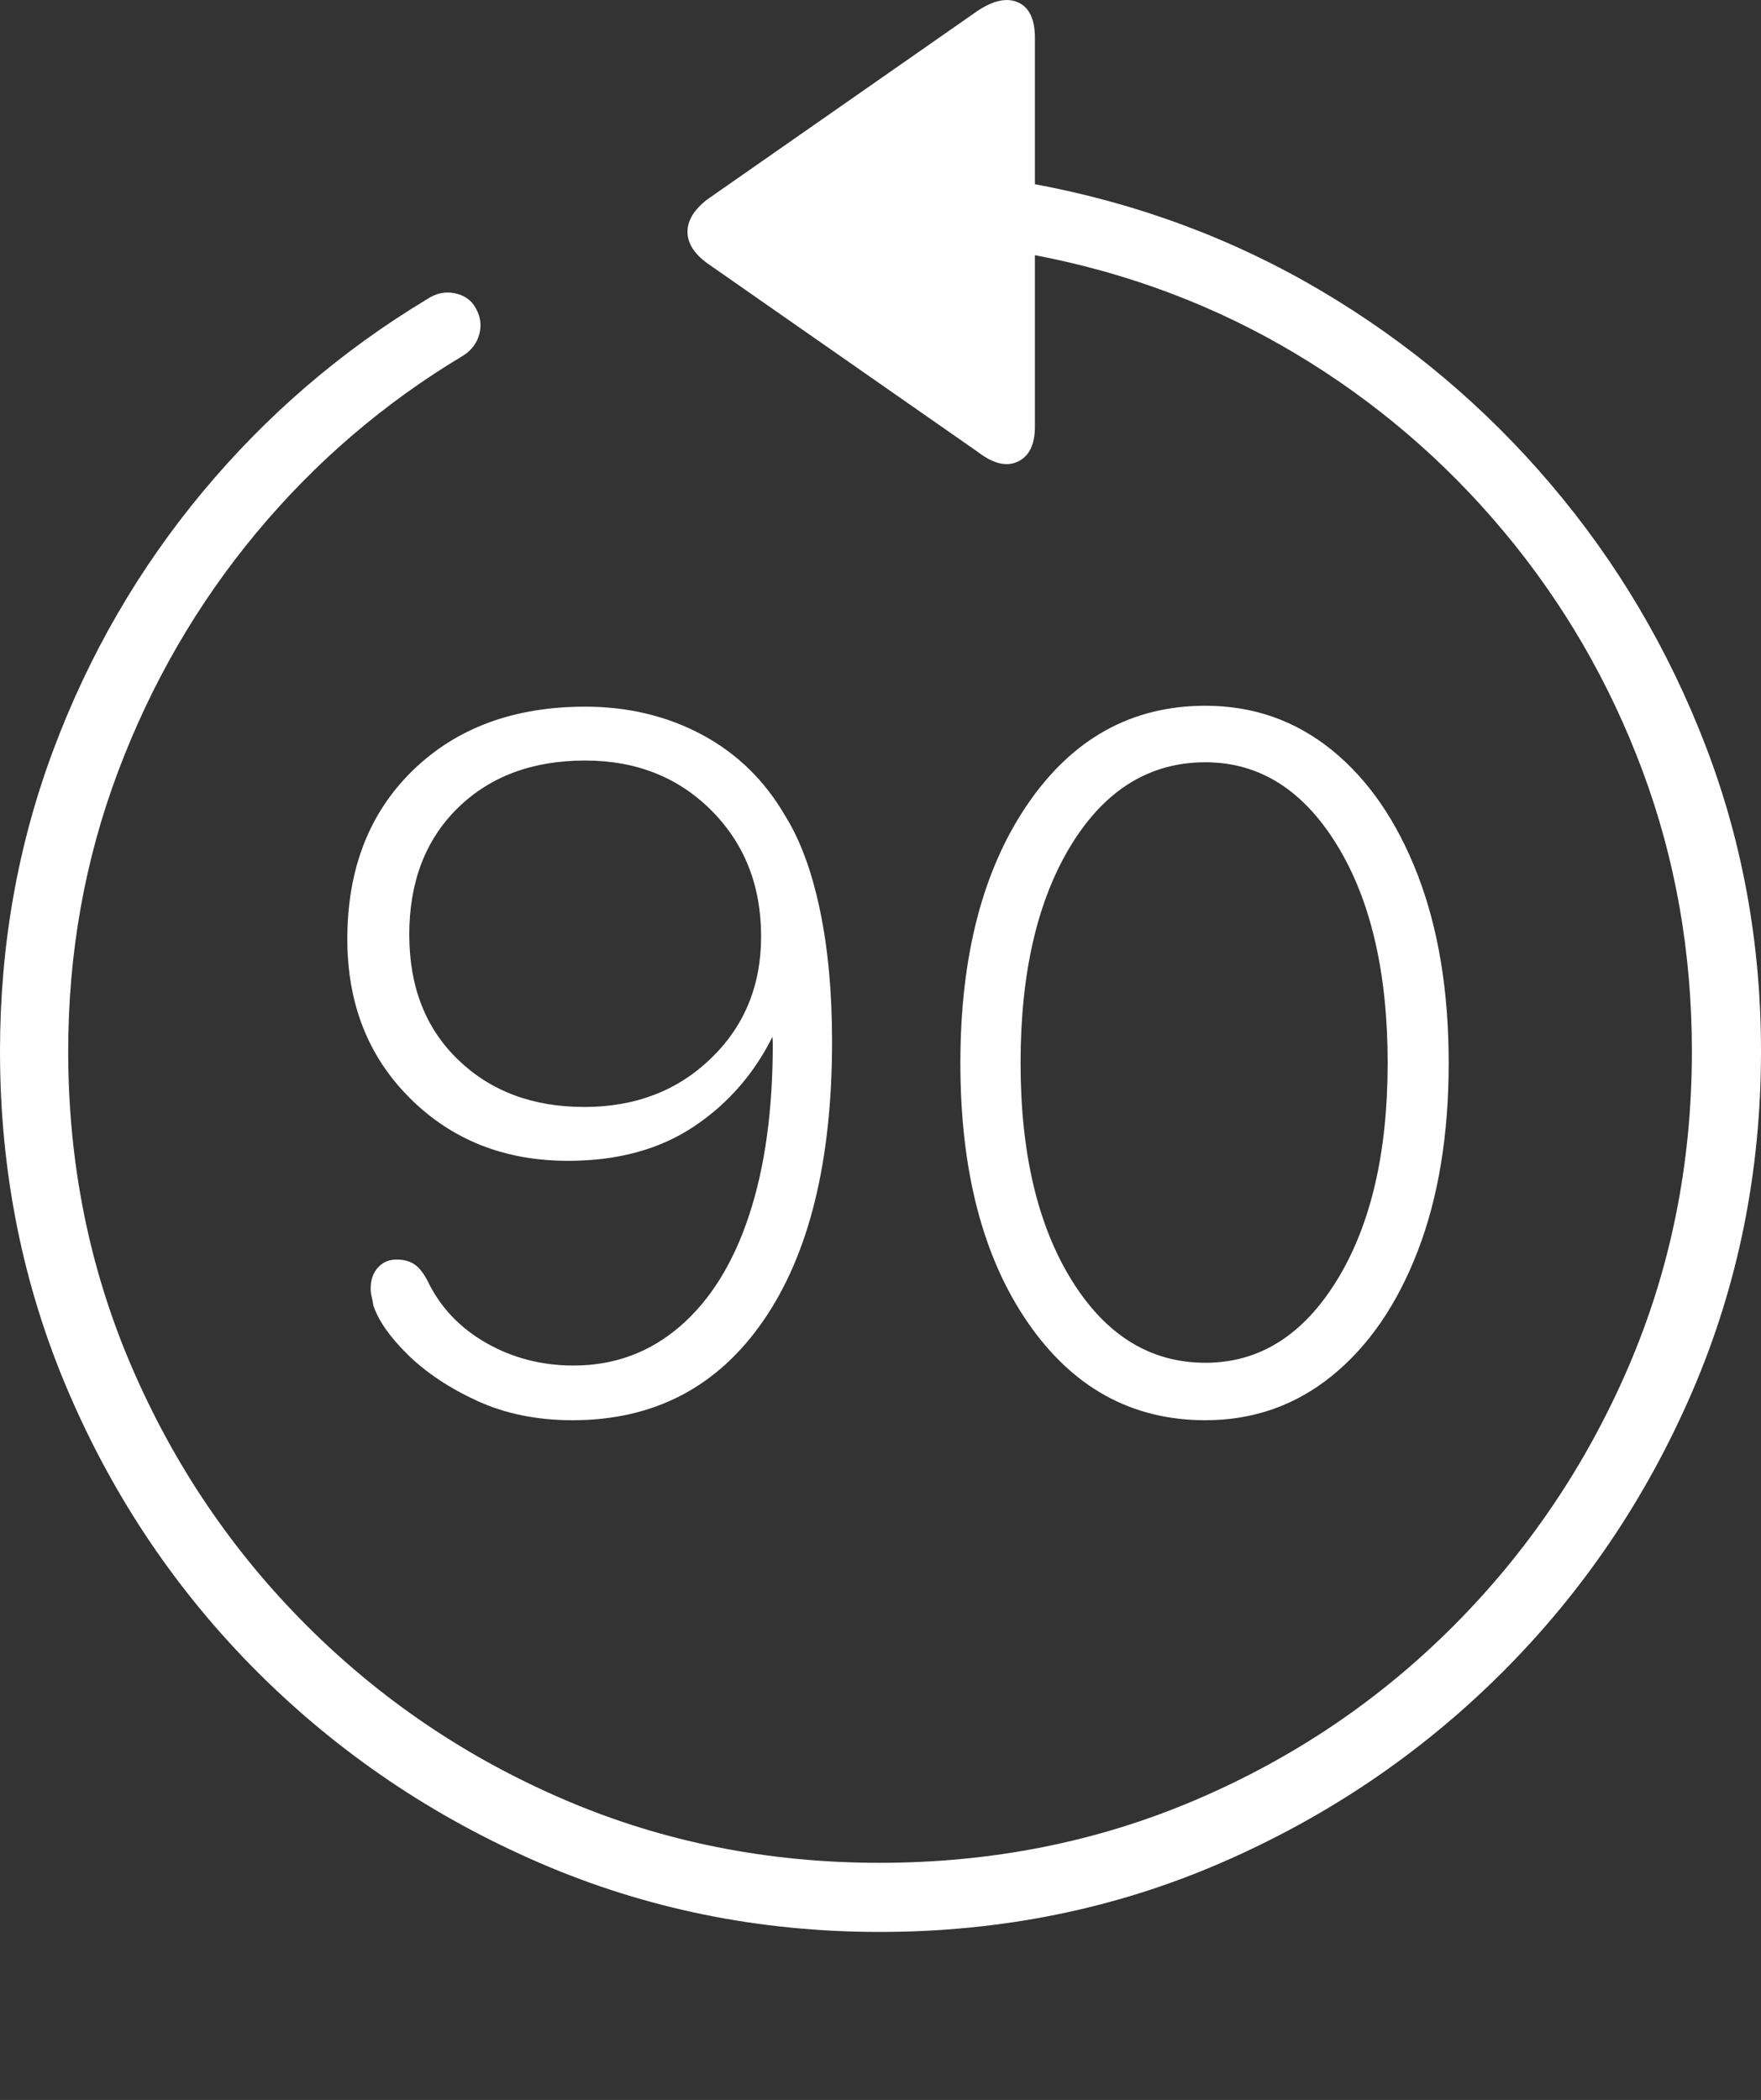 <?xml version="1.0" encoding="UTF-8"?>
<!--Generator: Apple Native CoreSVG 175-->
<!DOCTYPE svg
PUBLIC "-//W3C//DTD SVG 1.1//EN"
       "http://www.w3.org/Graphics/SVG/1.1/DTD/svg11.dtd">
<svg version="1.1" xmlns="http://www.w3.org/2000/svg" xmlns:xlink="http://www.w3.org/1999/xlink" width="19.16" height="22.846">
 <rect width="100%" height="100%" fill="#333333" stroke="none"/>
 <g>
  <rect height="22.846" opacity="0" width="19.16" x="0" y="0"/>
  <path d="M0 11.438Q0 13.41 0.747 15.149Q1.494 16.887 2.812 18.201Q4.131 19.514 5.869 20.266Q7.607 21.018 9.57 21.018Q11.553 21.018 13.286 20.266Q15.02 19.514 16.338 18.201Q17.656 16.887 18.408 15.149Q19.16 13.41 19.16 11.438Q19.16 9.68 18.555 8.108Q17.949 6.535 16.875 5.271Q15.801 4.006 14.37 3.161Q12.94 2.317 11.26 2.004L11.26 0.412Q11.26 0.11 11.079 0.027Q10.898-0.056 10.635 0.119L7.695 2.17Q7.48 2.336 7.48 2.522Q7.48 2.707 7.695 2.864L10.635 4.914Q10.889 5.11 11.074 5.022Q11.26 4.934 11.26 4.641L11.26 2.776Q12.793 3.069 14.092 3.845Q15.391 4.621 16.362 5.783Q17.334 6.946 17.871 8.386Q18.408 9.826 18.408 11.438Q18.408 13.264 17.72 14.866Q17.031 16.467 15.82 17.683Q14.609 18.899 13.008 19.582Q11.406 20.266 9.57 20.266Q7.744 20.266 6.147 19.582Q4.551 18.899 3.335 17.683Q2.119 16.467 1.431 14.866Q0.742 13.264 0.742 11.438Q0.742 9.836 1.284 8.396Q1.826 6.955 2.788 5.798Q3.75 4.641 5.039 3.869Q5.176 3.782 5.215 3.635Q5.254 3.489 5.176 3.352Q5.107 3.225 4.951 3.191Q4.795 3.157 4.648 3.254Q3.252 4.094 2.207 5.349Q1.162 6.604 0.581 8.157Q0 9.709 0 11.438ZM6.23 15.451Q7.559 15.451 8.306 14.367Q9.053 13.284 9.053 11.33Q9.053 10.53 8.921 9.9Q8.789 9.27 8.545 8.879Q8.213 8.303 7.642 7.995Q7.07 7.688 6.367 7.688Q5.205 7.688 4.492 8.381Q3.779 9.074 3.779 10.217Q3.779 11.272 4.463 11.95Q5.146 12.629 6.182 12.629Q6.992 12.629 7.554 12.253Q8.115 11.877 8.418 11.252L8.398 11.213Q8.398 11.242 8.403 11.277Q8.408 11.311 8.408 11.36Q8.408 12.444 8.149 13.225Q7.891 14.006 7.397 14.431Q6.904 14.856 6.24 14.856Q5.723 14.856 5.293 14.612Q4.863 14.367 4.658 13.947Q4.59 13.811 4.512 13.757Q4.434 13.703 4.316 13.703Q4.189 13.703 4.111 13.791Q4.033 13.879 4.033 14.016Q4.033 14.065 4.043 14.104Q4.053 14.143 4.062 14.201Q4.141 14.446 4.438 14.739Q4.736 15.031 5.195 15.242Q5.654 15.451 6.23 15.451ZM6.357 12.043Q5.518 12.043 4.985 11.53Q4.453 11.018 4.453 10.168Q4.453 9.309 4.98 8.791Q5.508 8.274 6.367 8.274Q7.197 8.274 7.739 8.816Q8.281 9.358 8.281 10.188Q8.281 10.989 7.734 11.516Q7.188 12.043 6.357 12.043ZM13.115 15.451Q13.896 15.451 14.492 14.968Q15.088 14.485 15.425 13.611Q15.762 12.737 15.762 11.565Q15.762 10.393 15.425 9.519Q15.088 8.645 14.492 8.161Q13.896 7.678 13.115 7.678Q11.914 7.678 11.182 8.747Q10.449 9.817 10.449 11.565Q10.449 13.322 11.182 14.387Q11.914 15.451 13.115 15.451ZM13.115 14.826Q12.217 14.826 11.66 13.928Q11.104 13.03 11.104 11.565Q11.104 10.09 11.655 9.192Q12.207 8.293 13.115 8.293Q13.994 8.293 14.546 9.192Q15.098 10.09 15.098 11.565Q15.098 13.03 14.546 13.928Q13.994 14.826 13.115 14.826Z" fill="#ffffff"/>
 </g>
</svg>
